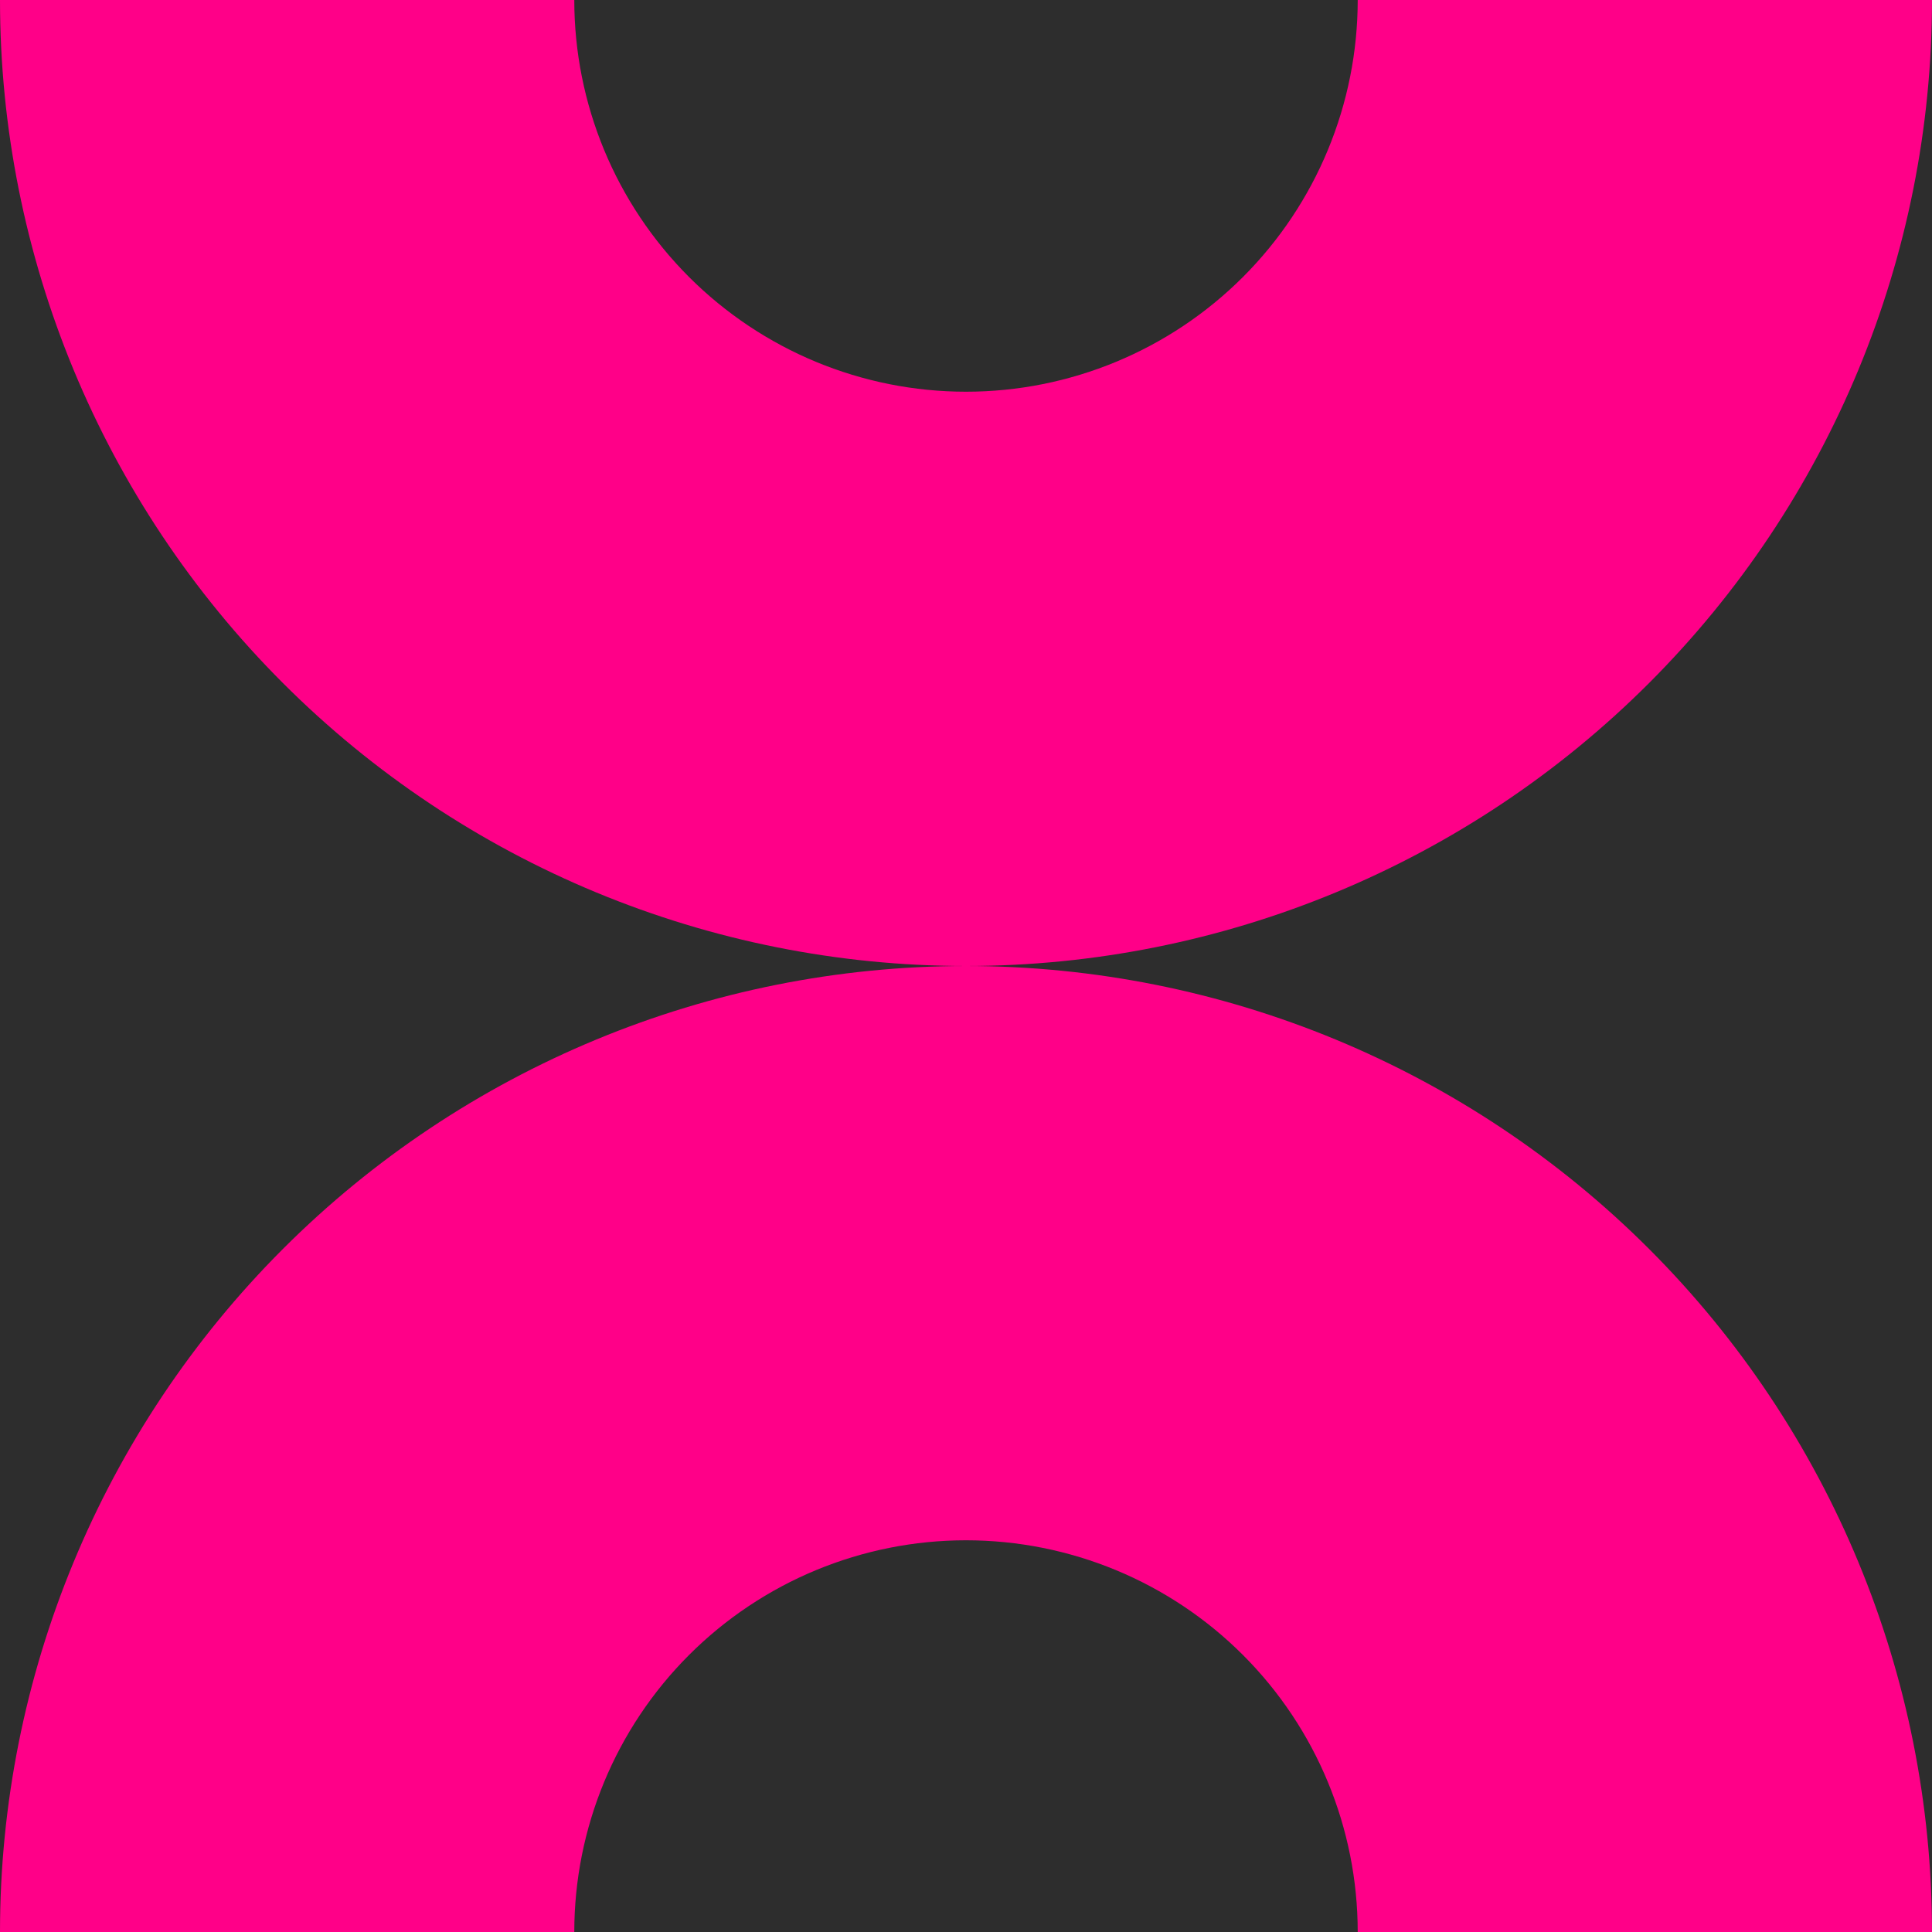 <svg width="600" height="600" viewBox="0 0 600 600" fill="none" xmlns="http://www.w3.org/2000/svg">
<g clip-path="url(#clip0)">
<rect width="600" height="600" transform="translate(0 600) rotate(-90)" fill="#2D2D2D"/>
<path d="M600 600C600 520.435 568.393 444.129 512.132 387.868C455.871 331.607 379.565 300 300 300C220.435 300 144.129 331.607 87.868 387.868C31.607 444.129 6.95579e-06 520.435 0 600L178.35 600C178.35 567.736 191.167 536.794 213.981 513.981C236.794 491.167 267.736 478.35 300 478.35C332.264 478.35 363.206 491.167 386.019 513.981C408.833 536.794 421.65 567.736 421.65 600L600 600Z" fill="#FF0088"/>
<path d="M600 3.61893e-06C600 79.565 568.393 155.871 512.132 212.132C455.871 268.393 379.565 300 300 300C220.435 300 144.129 268.393 87.868 212.132C31.607 155.871 -4.71236e-05 79.565 -6.10351e-05 0L178.35 8.71554e-05C178.35 32.264 191.167 63.206 213.981 86.019C236.794 108.833 267.736 121.65 300 121.65C332.264 121.65 363.206 108.833 386.019 86.019C408.833 63.206 421.65 32.264 421.65 3.11837e-05L600 3.61893e-06Z" fill="#FF0088"/>
</g>
<defs>
<clipPath id="clip0">
<rect width="600" height="600" fill="white" transform="translate(0 600) rotate(-90)"/>
</clipPath>
</defs>
</svg>
